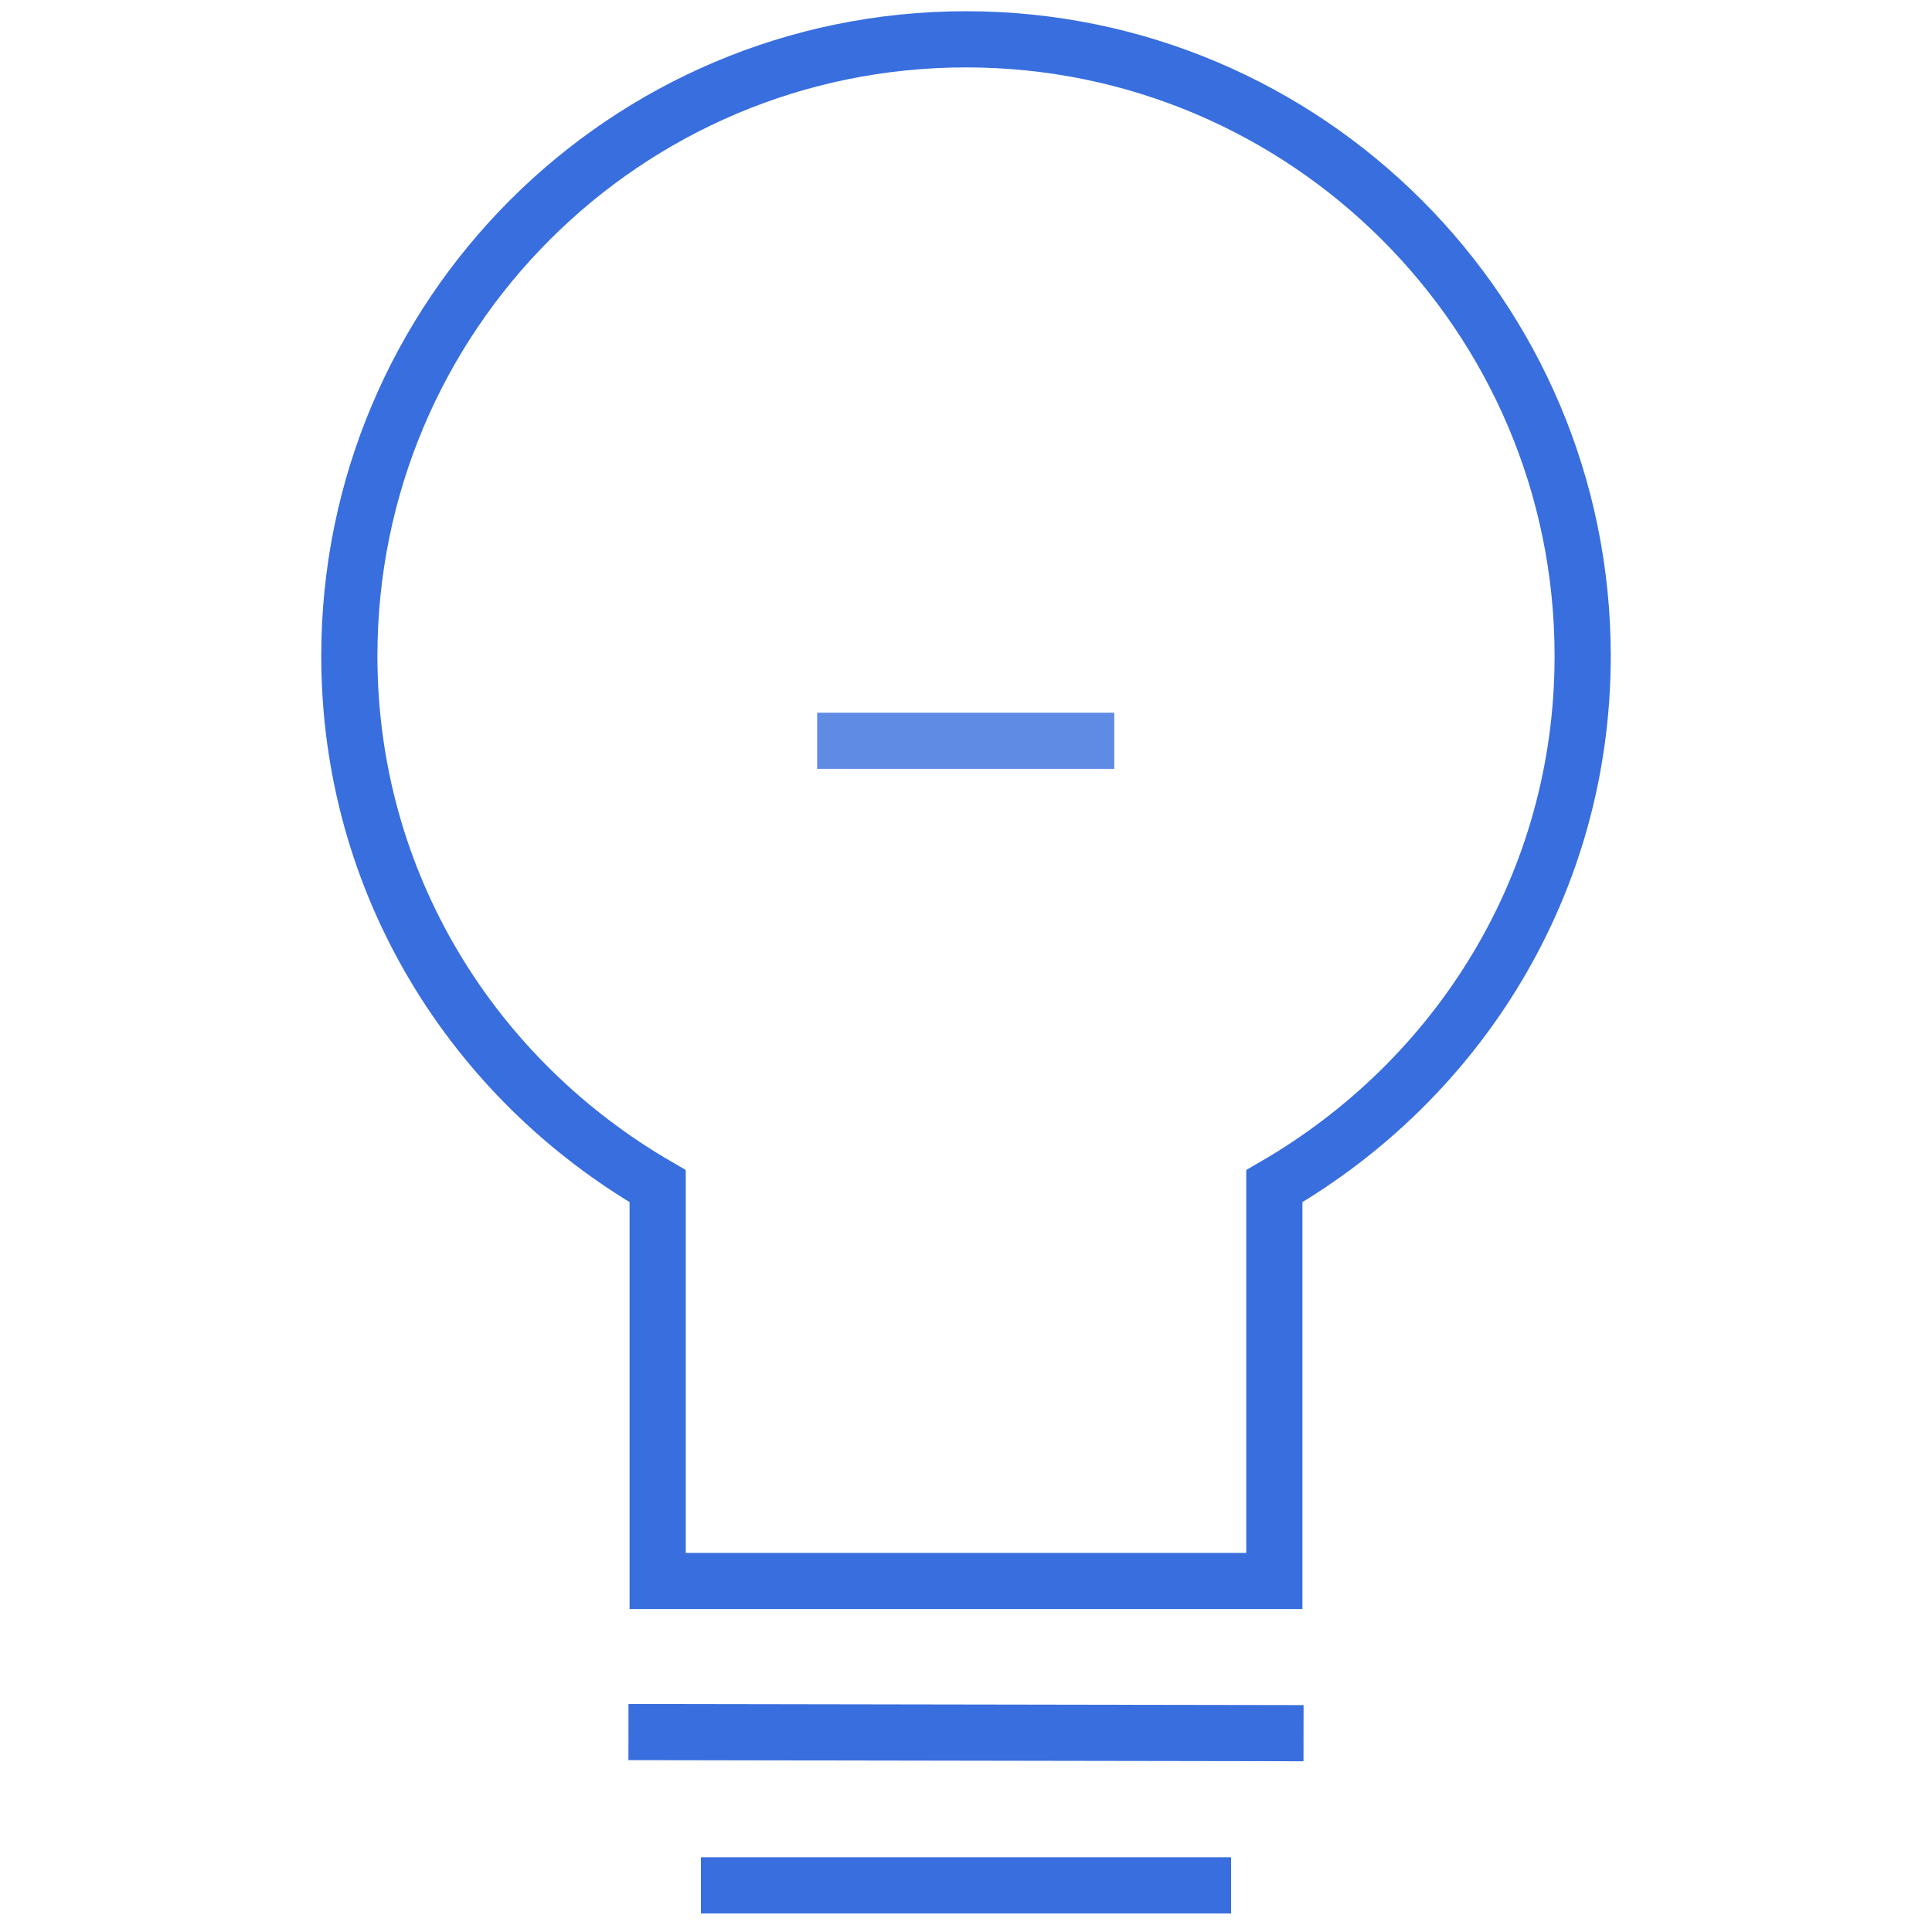 <?xml version="1.0" encoding="UTF-8" standalone="no"?>
<!-- Created with Inkscape (http://www.inkscape.org/) -->

<svg
   xmlns:dc="http://purl.org/dc/elements/1.1/"
   xmlns:cc="http://creativecommons.org/ns#"
   xmlns:rdf="http://www.w3.org/1999/02/22-rdf-syntax-ns#"
   xmlns:svg="http://www.w3.org/2000/svg"
   xmlns="http://www.w3.org/2000/svg"
   xmlns:sodipodi="http://sodipodi.sourceforge.net/DTD/sodipodi-0.dtd"
   xmlns:inkscape="http://www.inkscape.org/namespaces/inkscape"
   width="13"
   height="13"
   viewBox="0 0 3.44 3.44"
   version="1.1"
   id="svg3125"
   inkscape:version="0.92.3 (2405546, 2018-03-11)"
   sodipodi:docname="info-icon.svg"
   inkscape:export-filename="info-icon.png"
   inkscape:export-xdpi="590.77002"
   inkscape:export-ydpi="590.77002">
  <defs
     id="defs3119" />
  <sodipodi:namedview
     id="base"
     pagecolor="#ffffff"
     bordercolor="#666666"
     borderopacity="1.0"
     inkscape:pageopacity="0.0"
     inkscape:pageshadow="2"
     inkscape:zoom="32"
     inkscape:cx="1.5869111"
     inkscape:cy="4.5592662"
     inkscape:document-units="mm"
     inkscape:current-layer="layer1"
     showgrid="false"
     inkscape:window-width="1600"
     inkscape:window-height="836"
     inkscape:window-x="179"
     inkscape:window-y="1107"
     inkscape:window-maximized="1"
     fit-margin-top="0"
     fit-margin-left="0"
     fit-margin-right="0"
     fit-margin-bottom="0"
     showguides="true"
     inkscape:guide-bbox="true"
     units="px">
    <sodipodi:guide
       position="-1.596,0.364"
       orientation="1,0"
       id="guide819"
       inkscape:locked="false" />
    <sodipodi:guide
       position="-0.529,-0.529"
       orientation="1,0"
       id="guide821"
       inkscape:locked="false" />
  </sodipodi:namedview>
  <g
     inkscape:label="Calque 1"
     inkscape:groupmode="layer"
     id="layer1"
     transform="translate(-51.744,-118.883)">
    <path
       inkscape:connector-curvature="0"
       style="color:#000000;display:inline;overflow:visible;visibility:visible;fill:none;stroke:#386ede;stroke-width:0.1;stroke-linecap:butt;stroke-linejoin:miter;stroke-miterlimit:4;stroke-dasharray:none;stroke-dashoffset:0;stroke-opacity:1;marker:none;enable-background:accumulate"
       d="m 53.464,118.953 c -0.607,0 -1.098,0.492 -1.098,1.098 0,0.406 0.221,0.754 0.549,0.944 v 0.703 h 1.098 v -0.703 c 0.328,-0.19 0.549,-0.538 0.549,-0.944 0,-0.606 -0.492,-1.098 -1.098,-1.098 z"
       id="path4561"
       sodipodi:nodetypes="csccccsc" />
    <path
       inkscape:connector-curvature="0"
       style="color:#000000;display:inline;overflow:visible;visibility:visible;fill:#666666;fill-opacity:1;fill-rule:nonzero;stroke:#386ede;stroke-width:0.1;stroke-linecap:butt;stroke-linejoin:miter;stroke-miterlimit:4;stroke-dasharray:none;stroke-dashoffset:0;stroke-opacity:1;marker:none;enable-background:accumulate"
       d="m 52.992,122.24 h 0.944"
       id="path4488-4"
       sodipodi:nodetypes="cc" />
    <path
       inkscape:connector-curvature="0"
       style="color:#000000;display:inline;overflow:visible;visibility:visible;fill:#666666;fill-opacity:1;fill-rule:nonzero;stroke:#386ede;stroke-width:0.1;stroke-linecap:butt;stroke-linejoin:miter;stroke-miterlimit:4;stroke-dasharray:none;stroke-dashoffset:0;stroke-opacity:1;marker:none;enable-background:accumulate"
       d="m 52.863,121.967 1.202,0.002"
       id="path4488-4-7"
       sodipodi:nodetypes="cc" />
    <path
       inkscape:connector-curvature="0"
       style="color:#000000;display:inline;overflow:visible;visibility:visible;opacity:0.8;fill:none;fill-opacity:1;fill-rule:nonzero;stroke:#386ede;stroke-width:0.1;stroke-linecap:butt;stroke-linejoin:miter;stroke-miterlimit:4;stroke-dasharray:none;stroke-dashoffset:0;stroke-opacity:1;marker:none;enable-background:accumulate"
       d="m 53.199,120.202 h 0.529"
       id="path4488-4-4"
       sodipodi:nodetypes="cc" />
  </g>
</svg>
